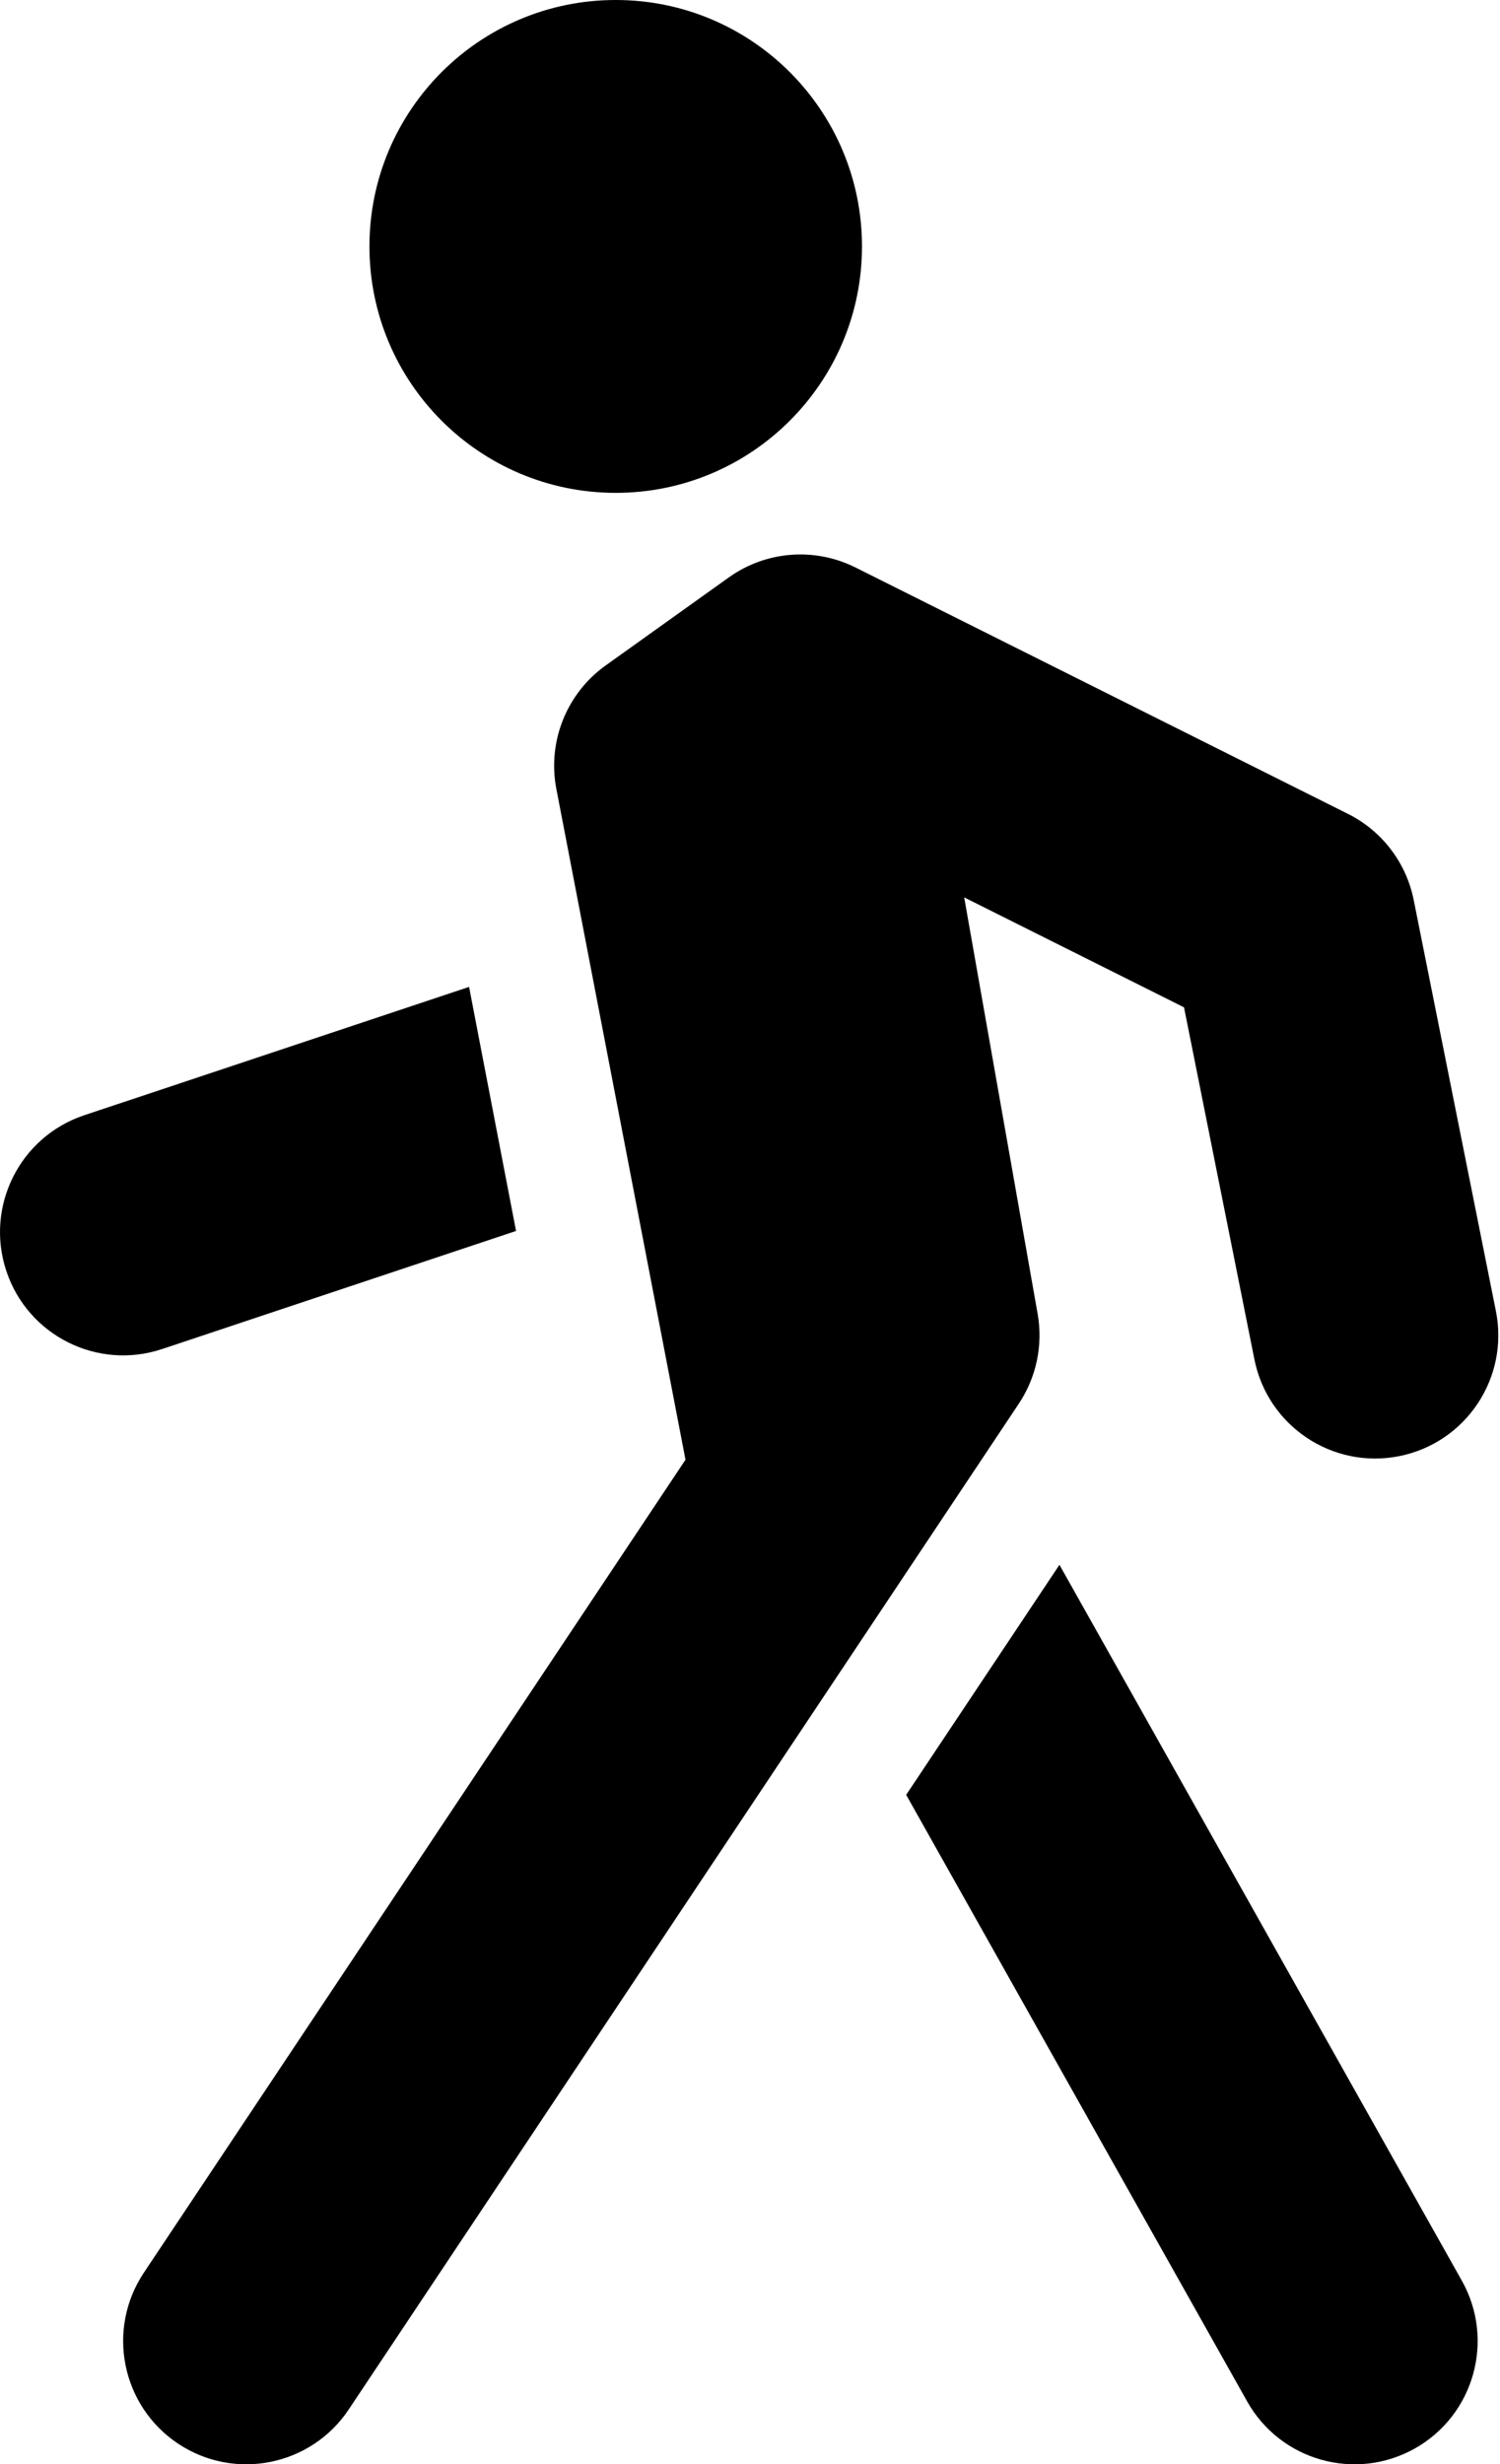 <svg width="67" height="110" viewBox="0 0 67 110" fill="none" xmlns="http://www.w3.org/2000/svg">
<path fill-rule="evenodd" clip-rule="evenodd" d="M27.502 22C21.426 22 16.502 17.075 16.502 11C16.502 4.925 21.426 0 27.502 0C33.576 0 38.502 4.925 38.502 11C38.502 17.075 33.576 22 27.502 22ZM38.211 25.331C36.389 24.42 34.212 24.59 32.554 25.774L27.055 29.703C25.305 30.953 24.444 33.108 24.851 35.219L30.619 65.159L6.425 101.449C4.74 103.976 5.423 107.391 7.951 109.077C10.478 110.761 13.893 110.078 15.578 107.551L41.023 69.384L45.508 62.656C46.293 61.478 46.594 60.043 46.348 58.649L43.067 40.057L52.886 44.966L56.031 60.684C56.627 63.663 59.525 65.594 62.503 64.998C65.482 64.402 67.413 61.504 66.817 58.526L63.145 40.171C62.812 38.507 61.729 37.09 60.211 36.331L38.211 25.331ZM7.241 60.218L23.05 54.948L20.952 44.053L3.762 49.782C0.881 50.743 -0.677 53.858 0.284 56.739C1.244 59.621 4.359 61.179 7.241 60.218ZM65.295 101.803L47.322 69.85L45.599 72.434L40.476 80.118L55.708 107.197C57.197 109.844 60.55 110.783 63.198 109.294C65.845 107.804 66.784 104.451 65.295 101.803Z" fill="black"/>
</svg>
